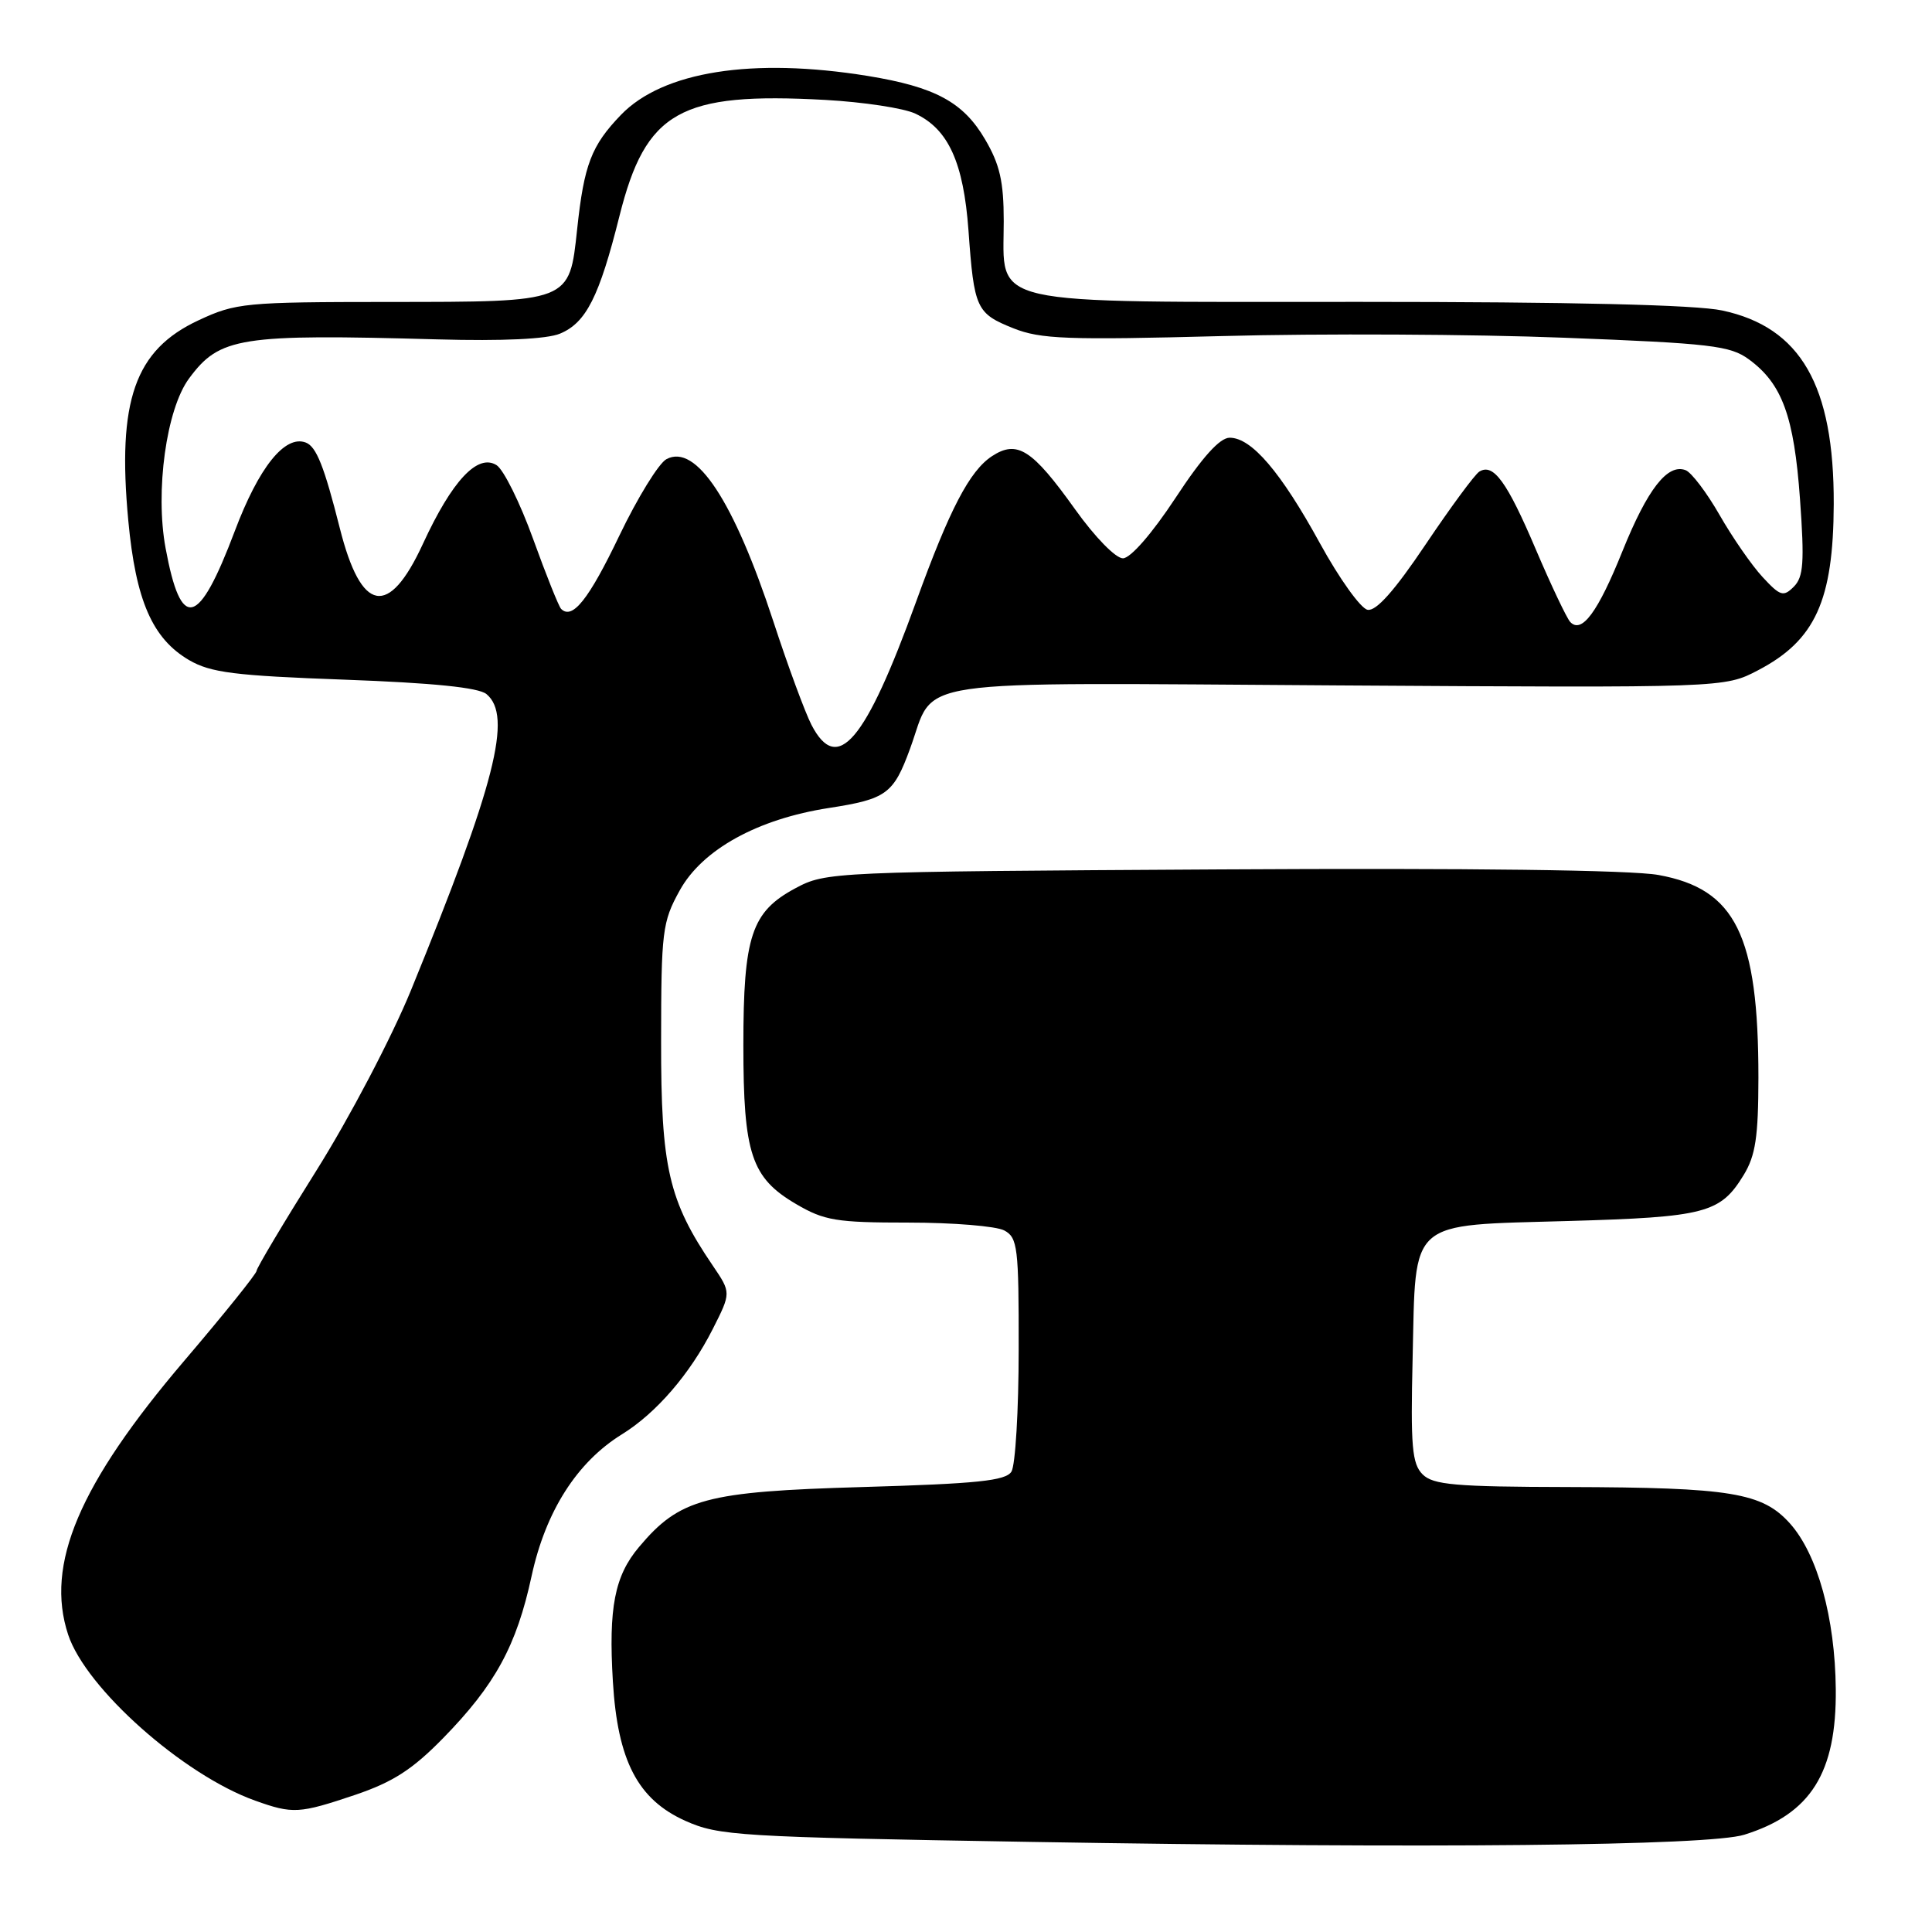 <?xml version="1.0" encoding="UTF-8" standalone="no"?>
<!DOCTYPE svg PUBLIC "-//W3C//DTD SVG 1.1//EN" "http://www.w3.org/Graphics/SVG/1.1/DTD/svg11.dtd" >
<svg xmlns="http://www.w3.org/2000/svg" xmlns:xlink="http://www.w3.org/1999/xlink" version="1.1" viewBox="0 0 256 256">
 <g >
 <path fill="currentColor"
d=" M 231.13 243.11 C 239.95 240.35 243.36 234.91 243.25 223.81 C 243.16 214.38 240.83 205.96 237.19 201.88 C 233.52 197.78 229.38 197.10 207.82 197.04 C 192.79 197.01 189.90 196.75 188.50 195.36 C 187.10 193.95 186.90 191.67 187.18 179.96 C 187.61 161.35 186.42 162.41 207.81 161.79 C 226.00 161.27 227.96 160.75 231.05 155.69 C 232.62 153.11 232.99 150.64 233.00 142.80 C 233.00 123.92 229.98 117.79 219.76 115.94 C 216.12 115.28 194.88 115.01 161.76 115.20 C 110.13 115.50 109.45 115.53 105.39 117.70 C 99.57 120.82 98.50 124.03 98.50 138.50 C 98.50 152.90 99.55 156.06 105.48 159.54 C 109.23 161.74 110.81 162.00 120.40 162.00 C 126.30 162.00 132.00 162.47 133.07 163.04 C 134.84 163.99 135.00 165.25 134.98 178.79 C 134.98 186.88 134.54 194.18 134.02 195.00 C 133.26 196.21 129.48 196.60 114.29 197.04 C 93.50 197.64 90.07 198.56 84.67 204.99 C 81.44 208.82 80.62 213.02 81.21 222.82 C 81.84 233.31 84.51 238.44 90.81 241.27 C 95.24 243.25 97.81 243.41 136.50 244.06 C 189.46 244.95 226.44 244.58 231.13 243.11 Z  M 47.06 237.83 C 52.07 236.13 54.65 234.47 58.71 230.32 C 65.61 223.26 68.44 218.09 70.44 208.83 C 72.30 200.25 76.45 193.74 82.40 190.06 C 86.95 187.25 91.43 182.06 94.44 176.11 C 96.88 171.29 96.88 171.29 94.46 167.72 C 88.58 159.08 87.58 154.72 87.60 137.96 C 87.61 123.38 87.76 122.16 90.06 118.00 C 93.05 112.57 100.38 108.52 109.85 107.06 C 117.47 105.88 118.40 105.20 120.60 99.17 C 124.06 89.72 119.08 90.46 177.28 90.82 C 228.50 91.14 228.50 91.14 232.94 88.82 C 240.53 84.86 242.93 79.59 242.98 66.80 C 243.03 51.06 238.60 43.36 228.20 41.14 C 224.72 40.39 208.26 40.00 180.14 40.00 C 129.86 40.00 133.00 40.71 133.00 29.30 C 133.00 24.06 132.48 21.79 130.53 18.47 C 127.64 13.53 123.92 11.52 114.97 10.06 C 99.70 7.59 87.84 9.46 82.28 15.22 C 78.36 19.29 77.39 21.81 76.48 30.33 C 75.43 40.10 75.71 40.00 51.53 40.01 C 32.46 40.02 31.25 40.13 26.31 42.44 C 17.86 46.37 15.51 53.08 17.00 68.99 C 17.99 79.58 20.19 84.62 25.06 87.47 C 27.92 89.13 31.06 89.53 45.67 90.06 C 57.39 90.49 63.41 91.10 64.46 91.97 C 67.93 94.85 65.65 103.82 54.45 131.23 C 51.89 137.48 46.31 148.12 41.92 155.11 C 37.56 162.05 34.00 168.03 34.00 168.39 C 34.00 168.76 29.70 174.11 24.44 180.28 C 10.47 196.67 5.96 207.30 9.03 216.60 C 11.39 223.74 24.29 235.19 33.80 238.59 C 38.80 240.38 39.63 240.33 47.06 237.83 Z  M 107.52 96.04 C 106.68 94.41 104.40 88.24 102.47 82.33 C 97.23 66.35 92.22 58.74 88.31 60.84 C 87.29 61.38 84.47 65.96 82.05 71.01 C 78.01 79.44 75.84 82.17 74.35 80.68 C 74.04 80.37 72.37 76.20 70.64 71.41 C 68.91 66.62 66.73 62.22 65.79 61.63 C 63.29 60.07 59.90 63.69 56.04 72.06 C 51.50 81.91 47.86 81.23 45.03 70.00 C 42.95 61.77 41.92 59.18 40.52 58.64 C 37.76 57.59 34.30 61.90 31.11 70.37 C 26.29 83.14 23.99 83.71 21.94 72.63 C 20.54 65.08 22.04 54.21 25.05 50.15 C 29.11 44.65 31.74 44.24 58.00 44.97 C 66.60 45.21 72.48 44.93 74.20 44.21 C 77.66 42.77 79.40 39.34 82.08 28.63 C 85.57 14.72 90.08 12.18 109.36 13.24 C 114.39 13.52 119.75 14.33 121.27 15.05 C 125.66 17.10 127.67 21.52 128.33 30.55 C 129.07 40.90 129.36 41.53 134.28 43.50 C 137.89 44.94 141.43 45.07 161.96 44.53 C 174.91 44.18 195.28 44.28 207.24 44.75 C 226.71 45.50 229.26 45.80 231.74 47.62 C 236.15 50.85 237.72 55.16 238.51 66.14 C 239.11 74.53 238.97 76.45 237.69 77.74 C 236.31 79.12 235.89 78.99 233.55 76.46 C 232.12 74.92 229.56 71.22 227.86 68.25 C 226.16 65.28 224.13 62.60 223.35 62.30 C 220.96 61.39 218.31 64.79 214.98 73.04 C 211.73 81.12 209.58 84.03 208.06 82.41 C 207.60 81.91 205.54 77.58 203.50 72.79 C 199.69 63.83 197.88 61.34 196.02 62.49 C 195.43 62.85 192.23 67.19 188.91 72.13 C 184.78 78.28 182.34 81.02 181.21 80.80 C 180.30 80.63 177.46 76.66 174.90 71.99 C 169.71 62.53 165.84 58.00 162.94 58.00 C 161.63 58.00 159.31 60.57 155.76 65.98 C 152.65 70.70 149.81 73.96 148.80 73.98 C 147.84 73.99 145.09 71.18 142.45 67.48 C 136.77 59.53 134.79 58.26 131.45 60.44 C 128.48 62.39 125.84 67.45 121.40 79.70 C 114.65 98.34 110.96 102.69 107.52 96.04 Z "/>
</g>
</svg>